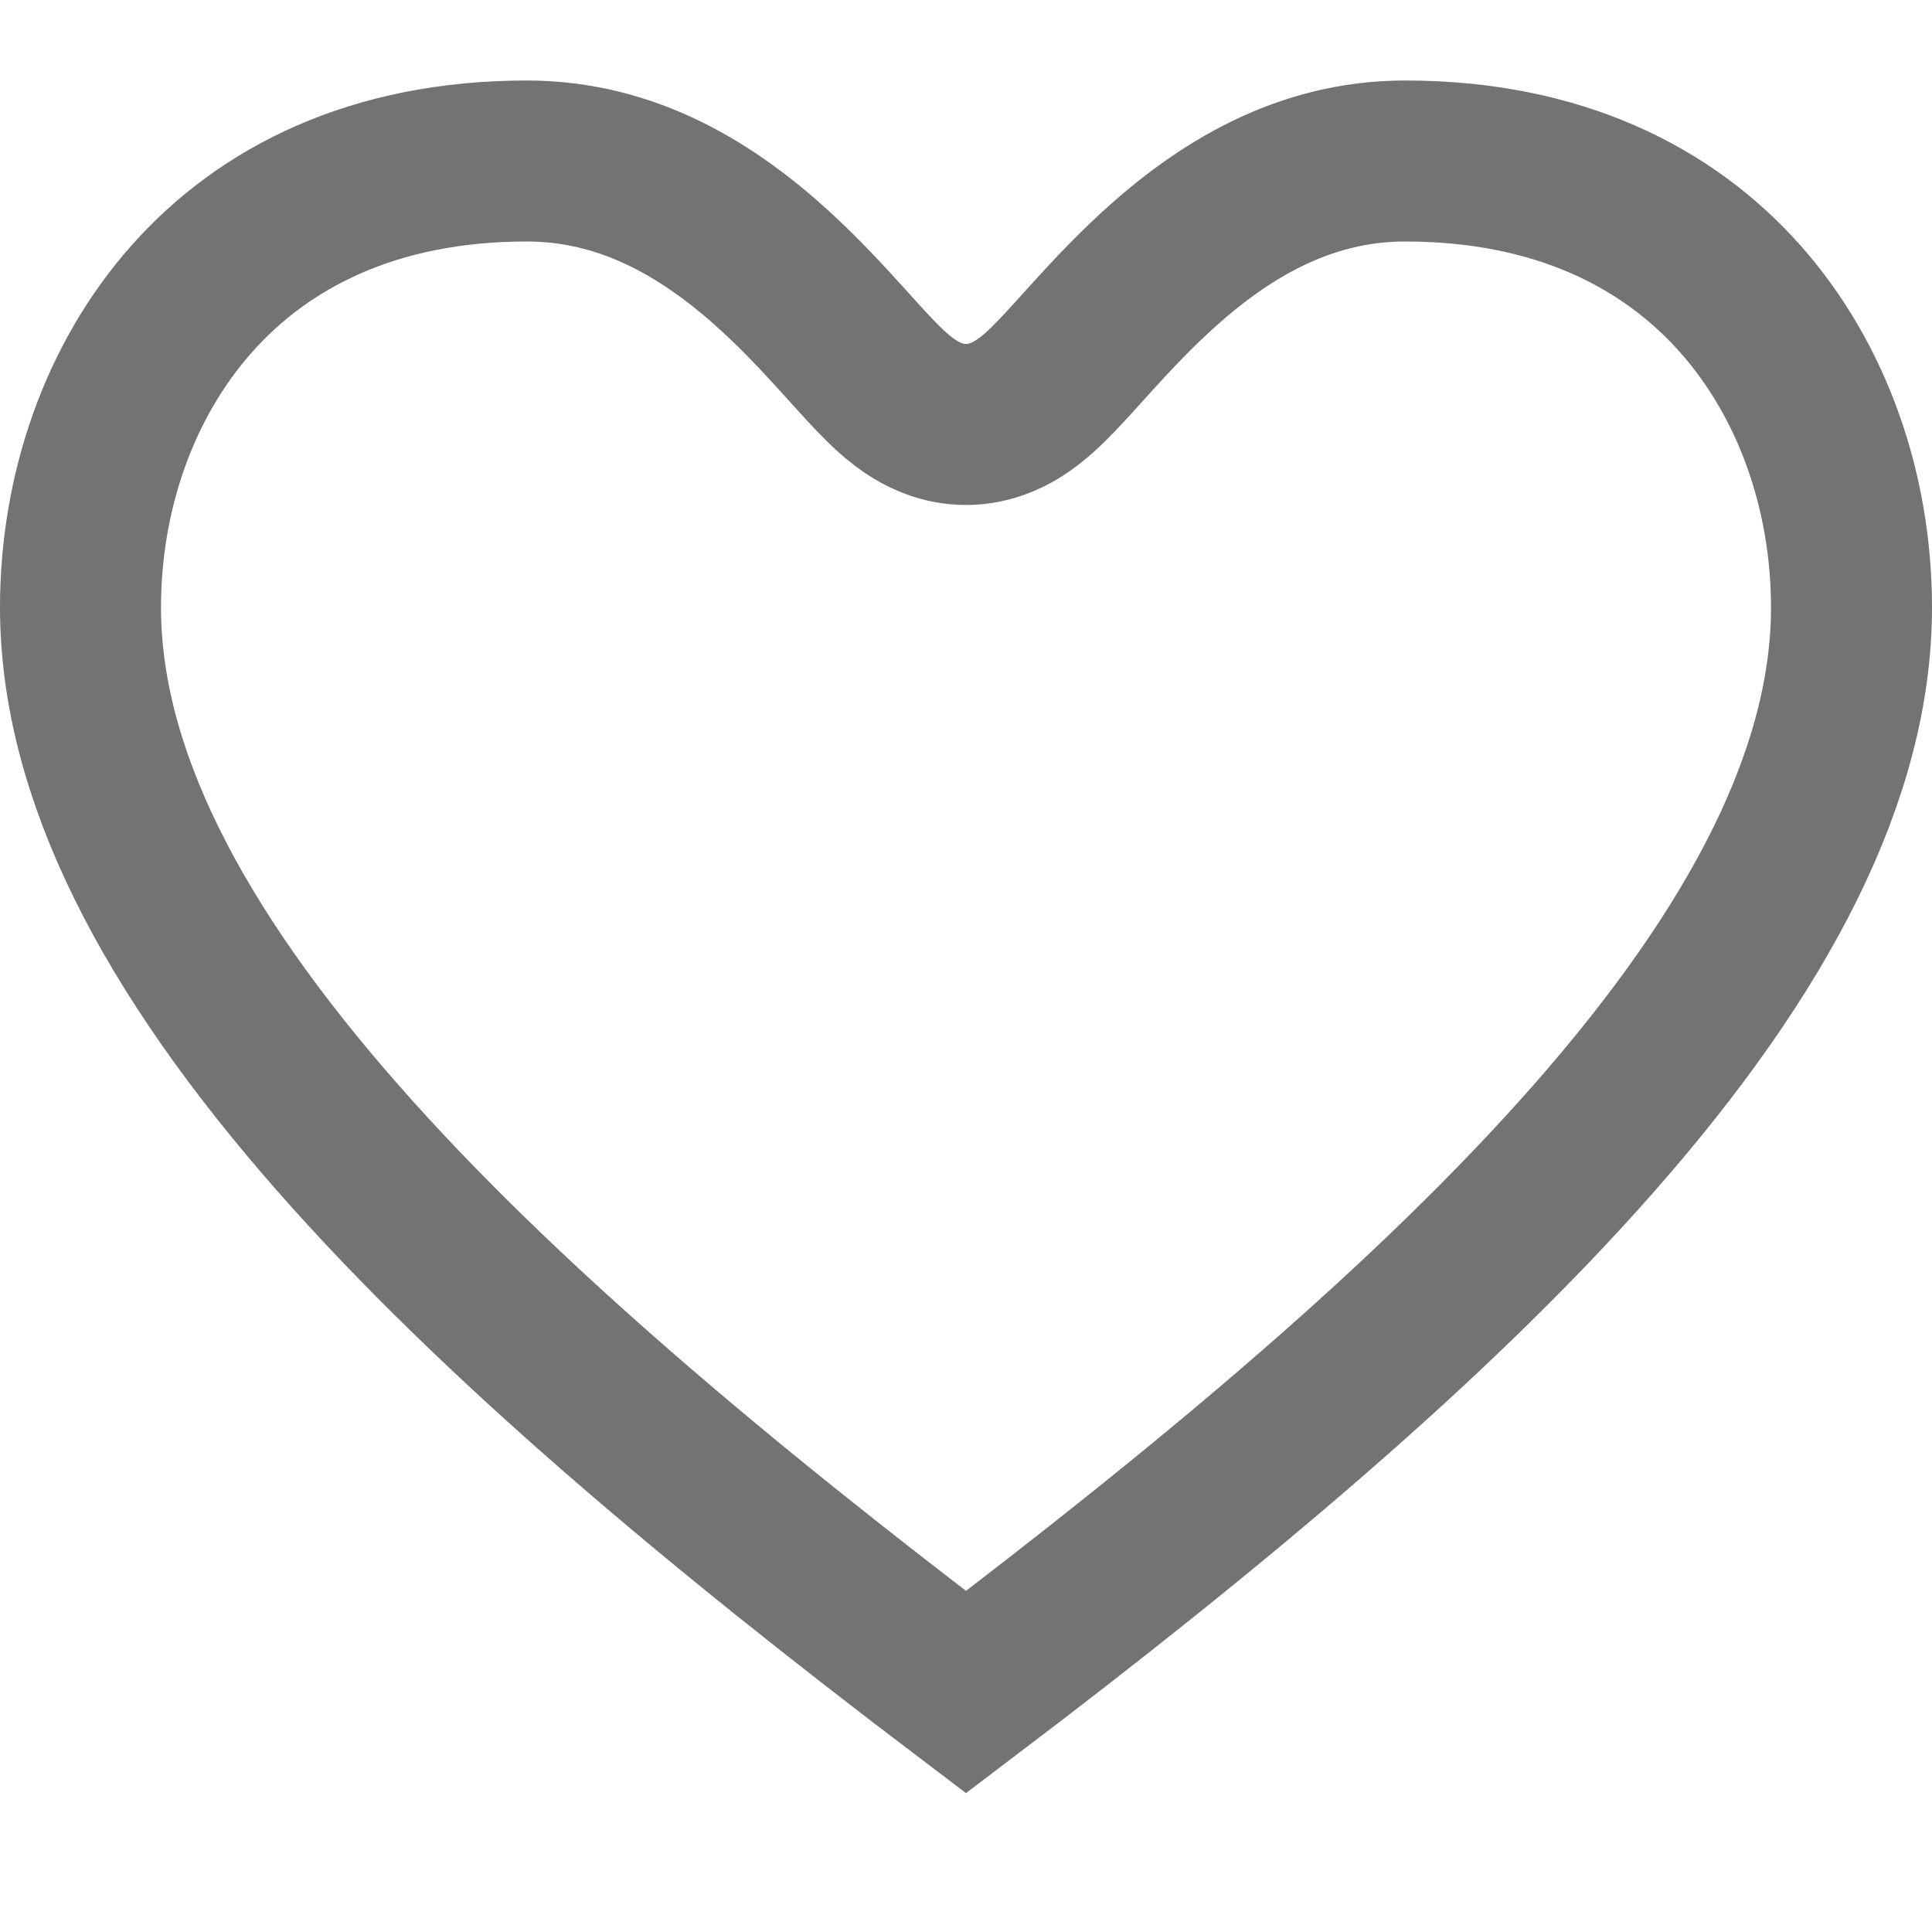<svg width="24" height="24" viewBox="0 0 24 24" fill="none" xmlns="http://www.w3.org/2000/svg">
<path d="M12 5.273C12.29 5.273 12.509 5.16 12.616 5.097C12.736 5.026 12.837 4.943 12.91 4.878C13.055 4.749 13.208 4.583 13.343 4.434C13.379 4.394 13.416 4.353 13.454 4.311C13.717 4.021 14.009 3.698 14.363 3.373C15.17 2.634 16.176 2 17.454 2C19.365 2 20.724 2.706 21.616 3.71C22.524 4.732 23 6.122 23 7.545C23 9.598 21.87 11.784 19.803 14.136C17.815 16.399 15.073 18.69 12 21.02C8.927 18.69 6.185 16.399 4.197 14.136C2.13 11.784 1 9.598 1 7.545C1 6.122 1.476 4.732 2.384 3.71C3.276 2.706 4.635 2 6.545 2C7.824 2 8.83 2.634 9.637 3.373C9.991 3.698 10.283 4.021 10.546 4.311C10.584 4.353 10.621 4.394 10.657 4.434C10.792 4.583 10.945 4.749 11.09 4.878C11.163 4.943 11.264 5.026 11.384 5.097C11.491 5.16 11.71 5.273 12 5.273Z" stroke="#737373" stroke-width="2"/>
</svg>
